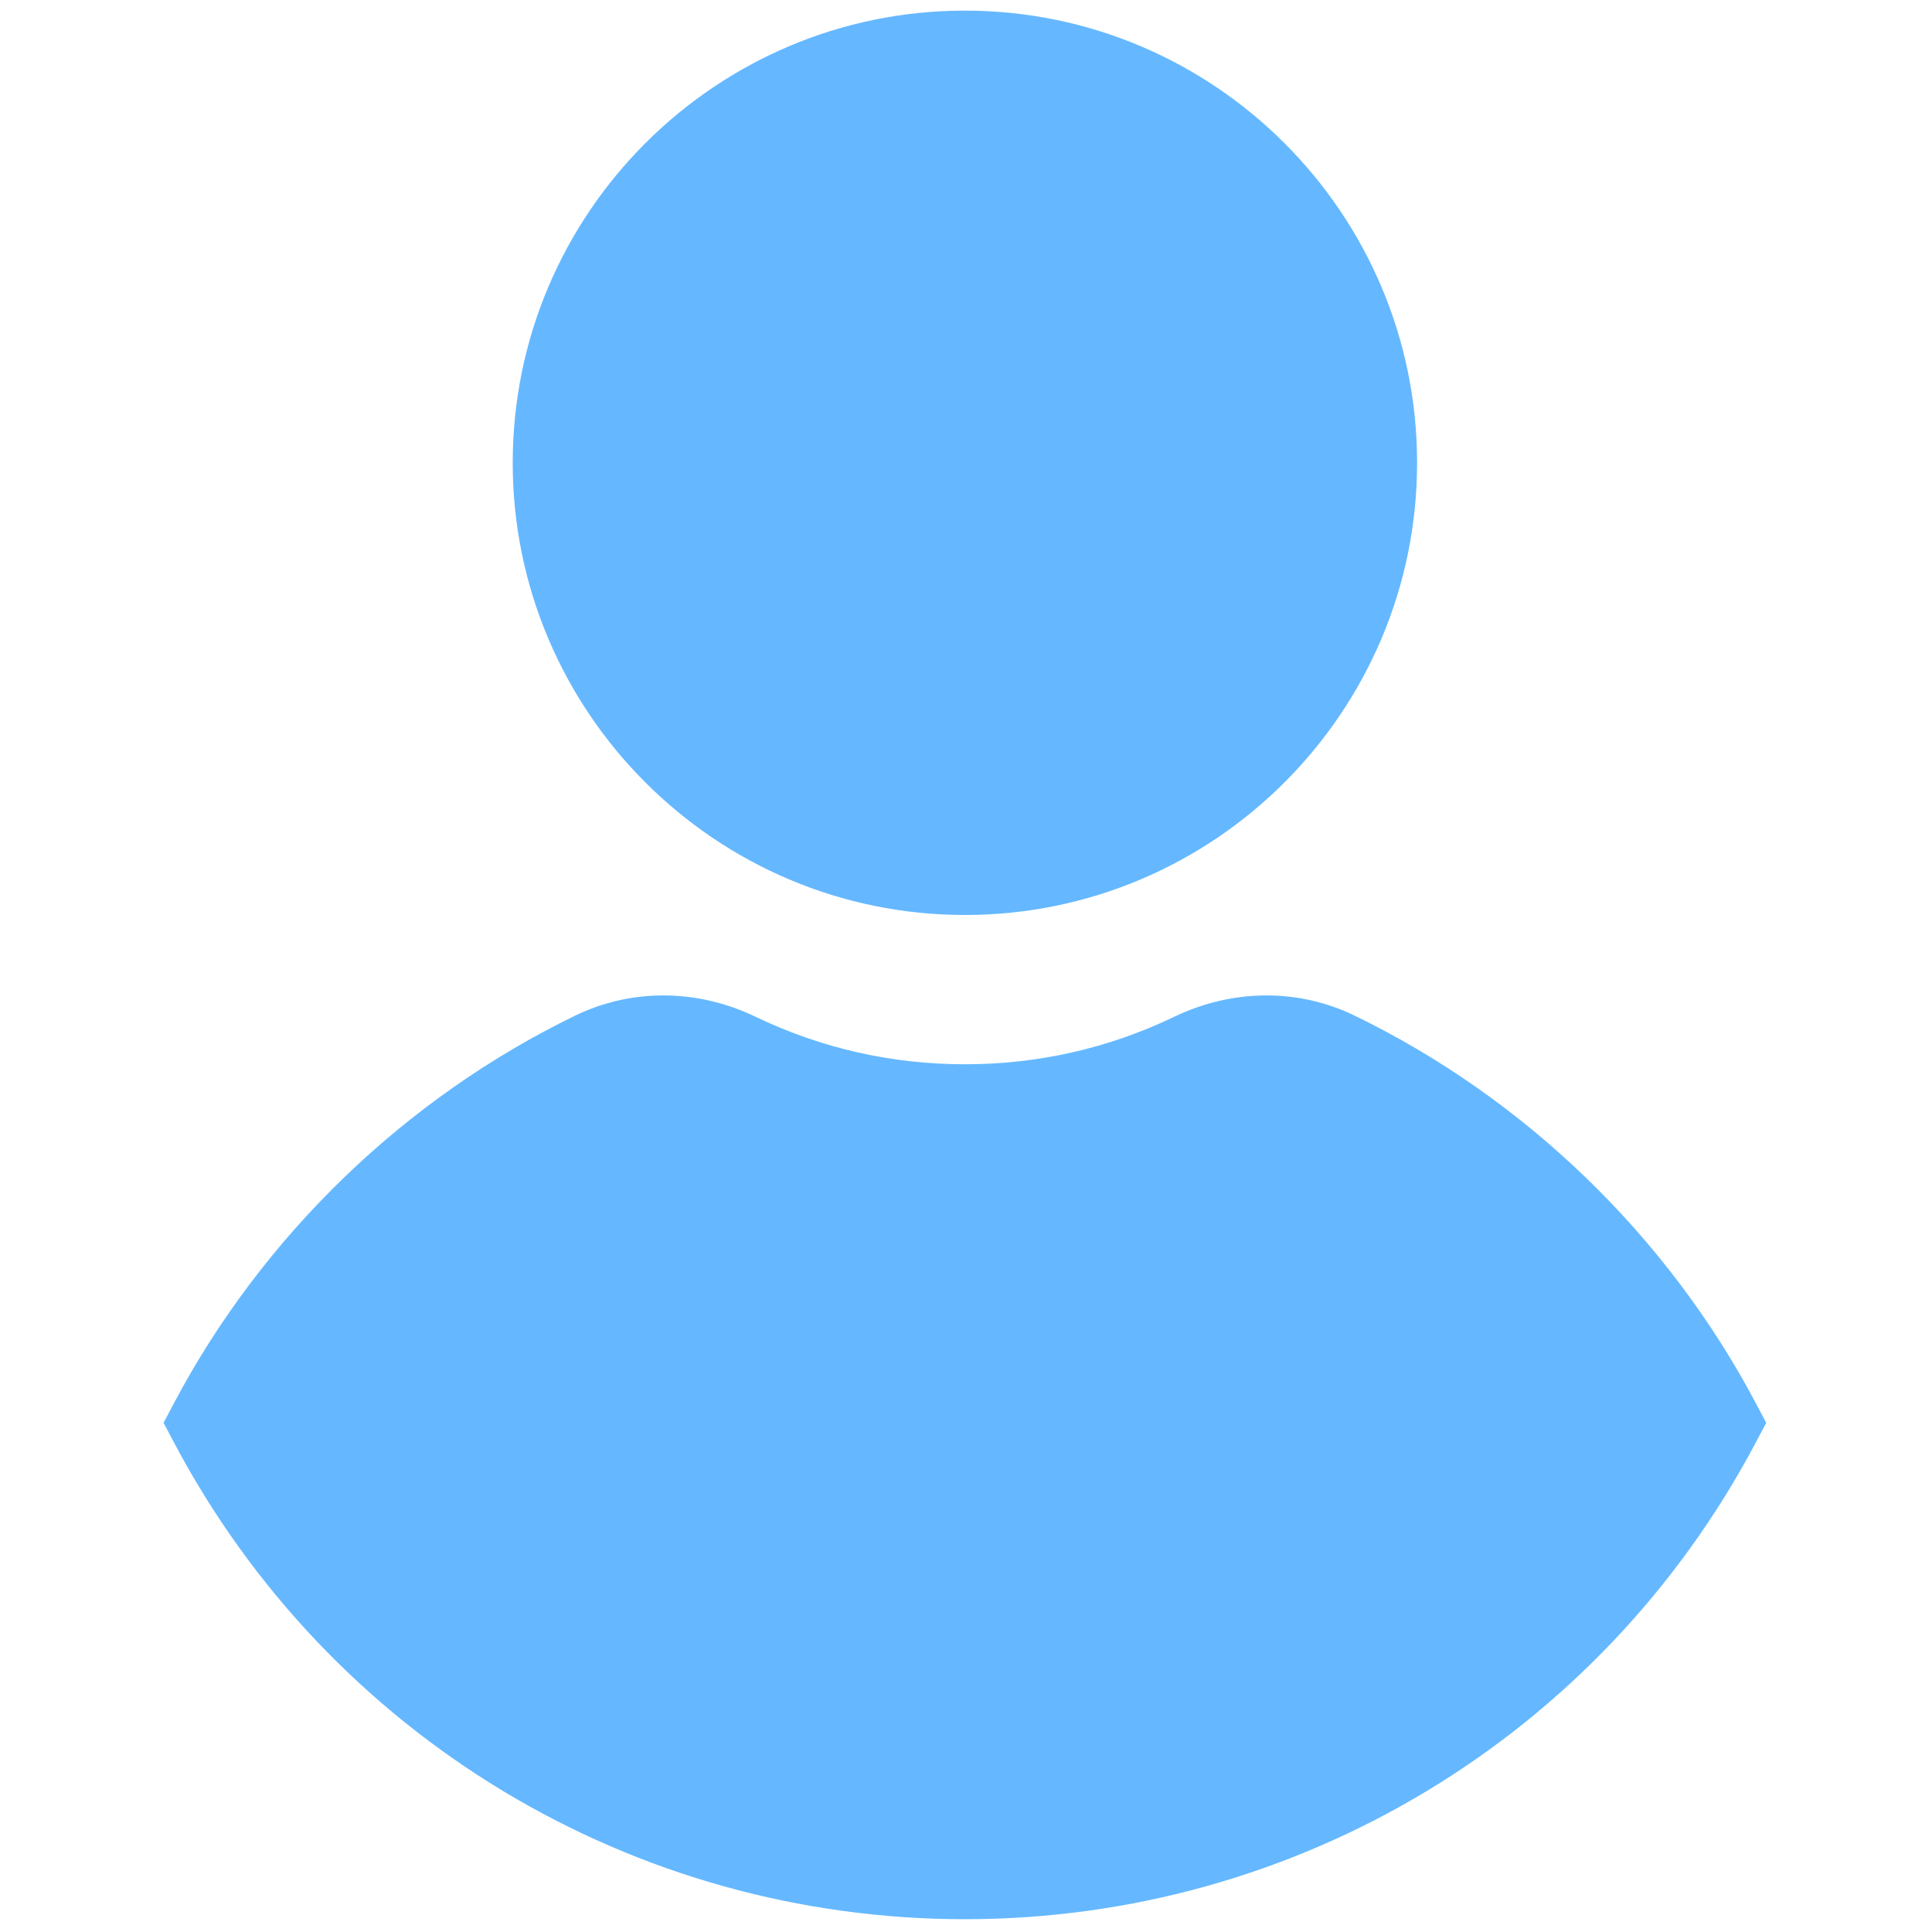 <svg width="81" height="81" viewBox="0 0 81 81" fill="none" xmlns="http://www.w3.org/2000/svg">
<path d="M40.455 80.464C26.529 80.464 13.824 72.809 7.298 60.484L6.857 59.652L7.298 58.82C11.013 51.806 16.986 46.038 24.118 42.579C26.478 41.435 29.232 41.453 31.677 42.628C34.428 43.95 37.382 44.62 40.454 44.62C43.526 44.62 46.479 43.95 49.231 42.628C51.678 41.453 54.432 41.435 56.79 42.579C63.922 46.038 69.895 51.806 73.609 58.82L74.049 59.652L73.609 60.484C67.085 72.809 54.381 80.464 40.455 80.464Z" fill="#65B8FF"/>
<path d="M40.455 38.361C30.002 38.361 21.496 29.857 21.496 19.403C21.496 8.95 30.002 0.445 40.455 0.445C50.908 0.445 59.412 8.949 59.412 19.403C59.412 29.857 50.908 38.361 40.455 38.361Z" fill="#65B8FF"/>
</svg>
